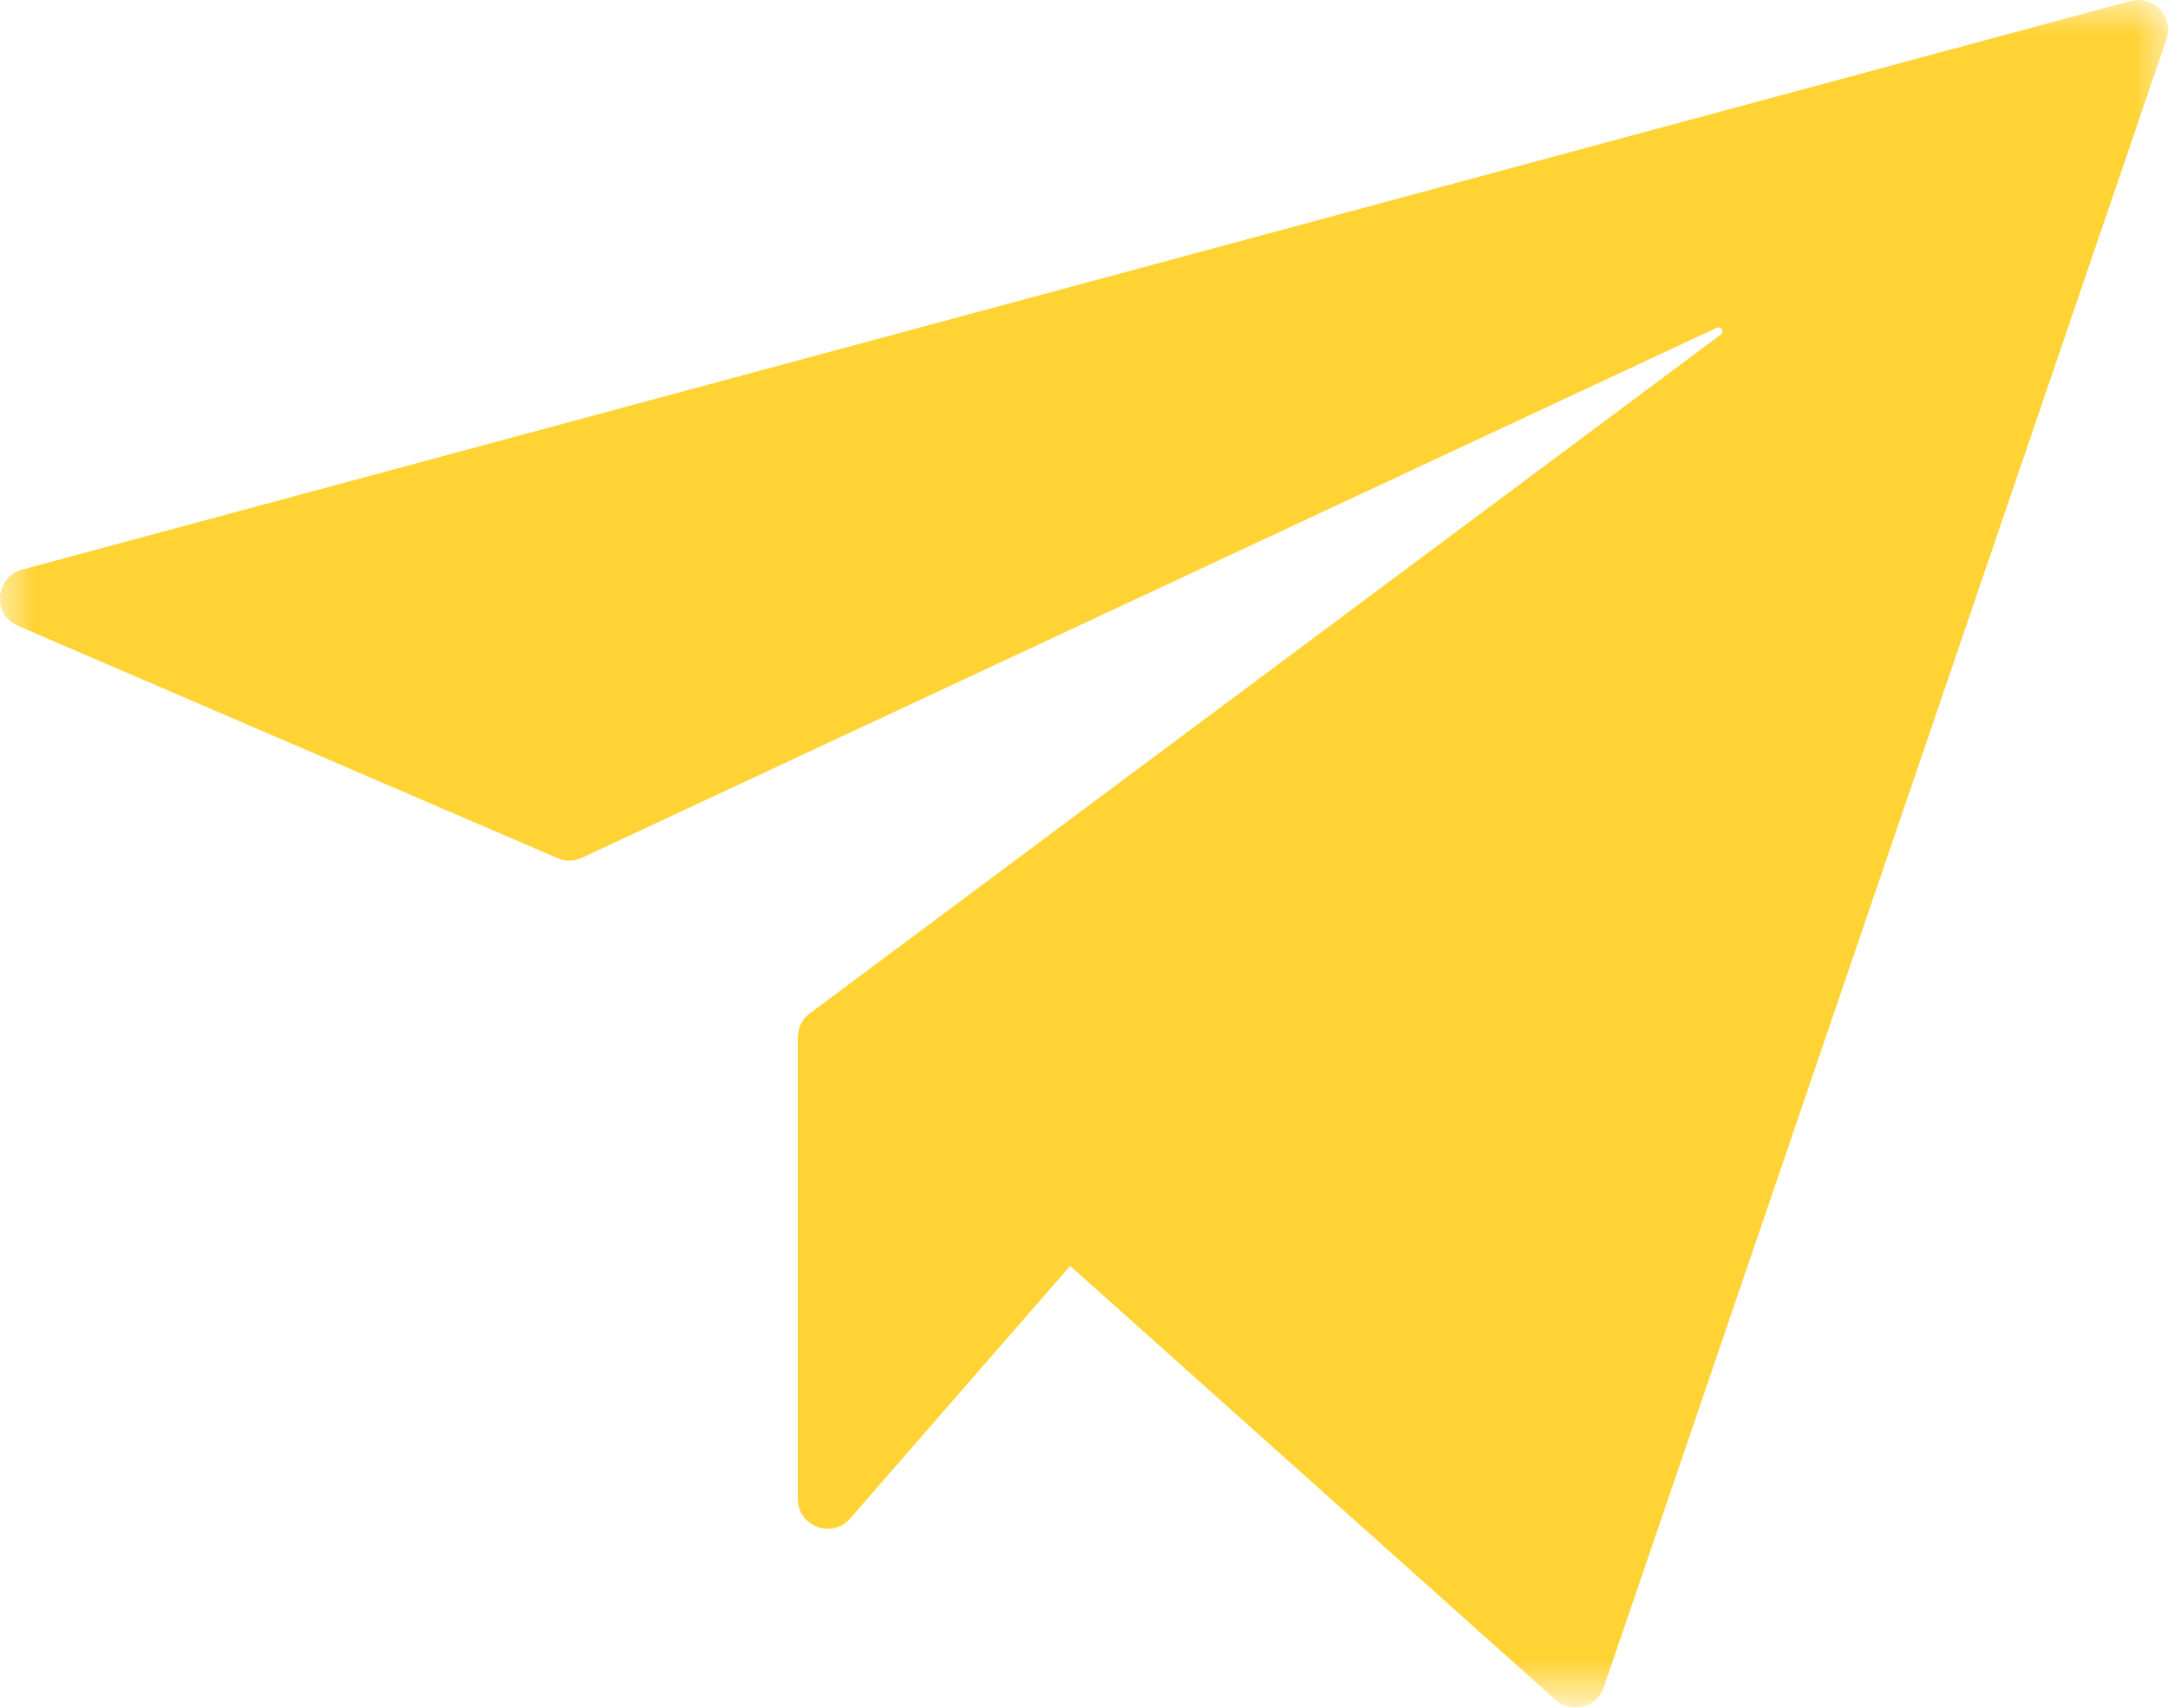 <svg viewBox="0 0 32 25.21" xmlns="http://www.w3.org/2000/svg" xmlns:xlink="http://www.w3.org/1999/xlink" width="32" height="25.21" fill="none" customFrame="#000000">
	<defs>
		<filter id="pixso_custom_mask_type_outline">
			<feColorMatrix type="matrix" values="0 0 0 0 1 0 0 0 0 1 0 0 0 0 1 0 0 0 1 0 " />
		</filter>
	</defs>
	<mask id="mask_28" width="32" height="25.209" x="0" y="0" maskUnits="userSpaceOnUse">
		<g filter="url(#pixso_custom_mask_type_outline)">
			<g>
				<rect id="Rectangle 86" width="32" height="25.209" x="0" y="0" fill="rgb(255,255,255)" />
			</g>
		</g>
	</mask>
	<g id="Group 107">
		<g id="Group 106" mask="url(#mask_28)">
			<g style="mix-blend-mode:normal">
				<path id="Path 1085" d="M22.962 25.097L15.796 18.689L12.548 22.418C12.281 22.725 11.776 22.536 11.776 22.129L11.776 15.314C11.776 15.175 11.841 15.044 11.953 14.961L25.4 4.939C25.456 4.897 25.404 4.809 25.34 4.839L8.589 12.664C8.476 12.717 8.344 12.719 8.229 12.669L0.266 9.24C-0.117 9.075 -0.077 8.519 0.326 8.41L31.444 0.016C31.785 -0.076 32.09 0.25 31.976 0.583L23.672 24.911C23.57 25.21 23.197 25.307 22.962 25.097Z" fill="rgb(255,211,52)" fill-rule="nonzero" />
			</g>
		</g>
	</g>
</svg>
